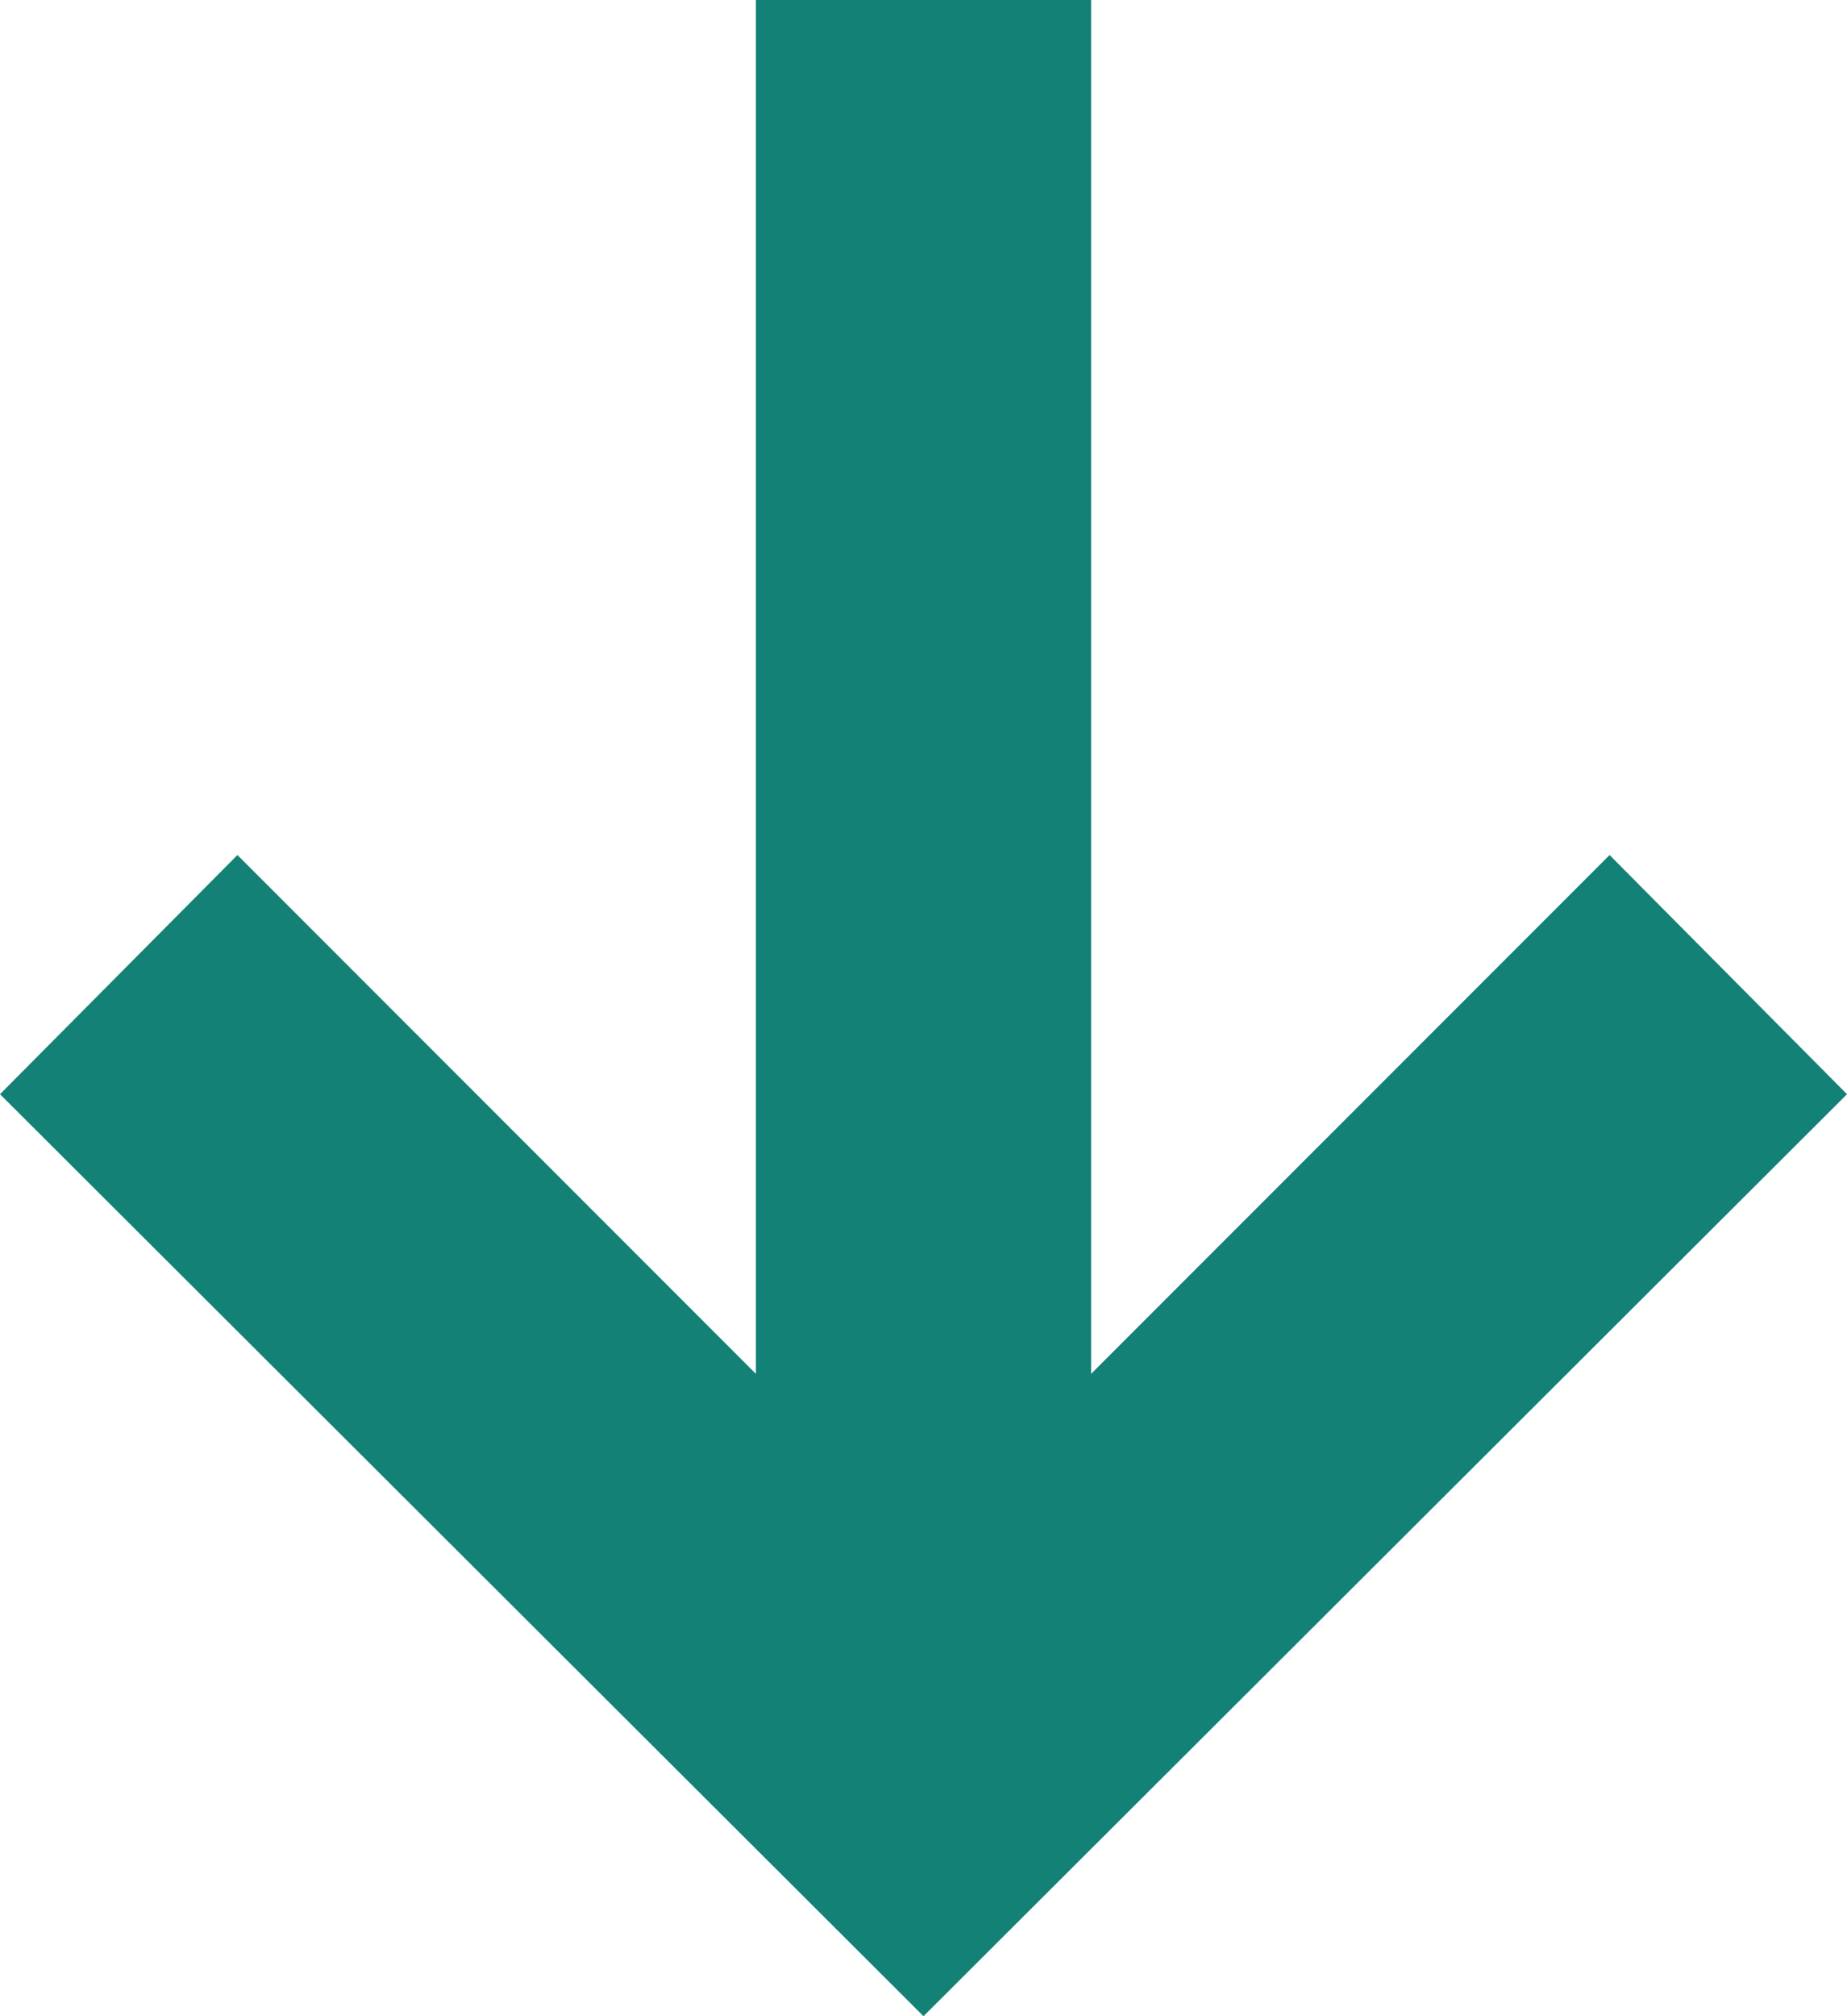 <svg width="22" height="24" viewBox="0 0 22 24" fill="none" xmlns="http://www.w3.org/2000/svg">
<path fill-rule="evenodd" clip-rule="evenodd" d="M22 13.025L19.172 10.178L12.996 16.354L12.996 0L9.004 0L9.004 16.354L2.828 10.178L0 13.025L11 24L22 13.025Z" fill="#138175"/>
</svg>
